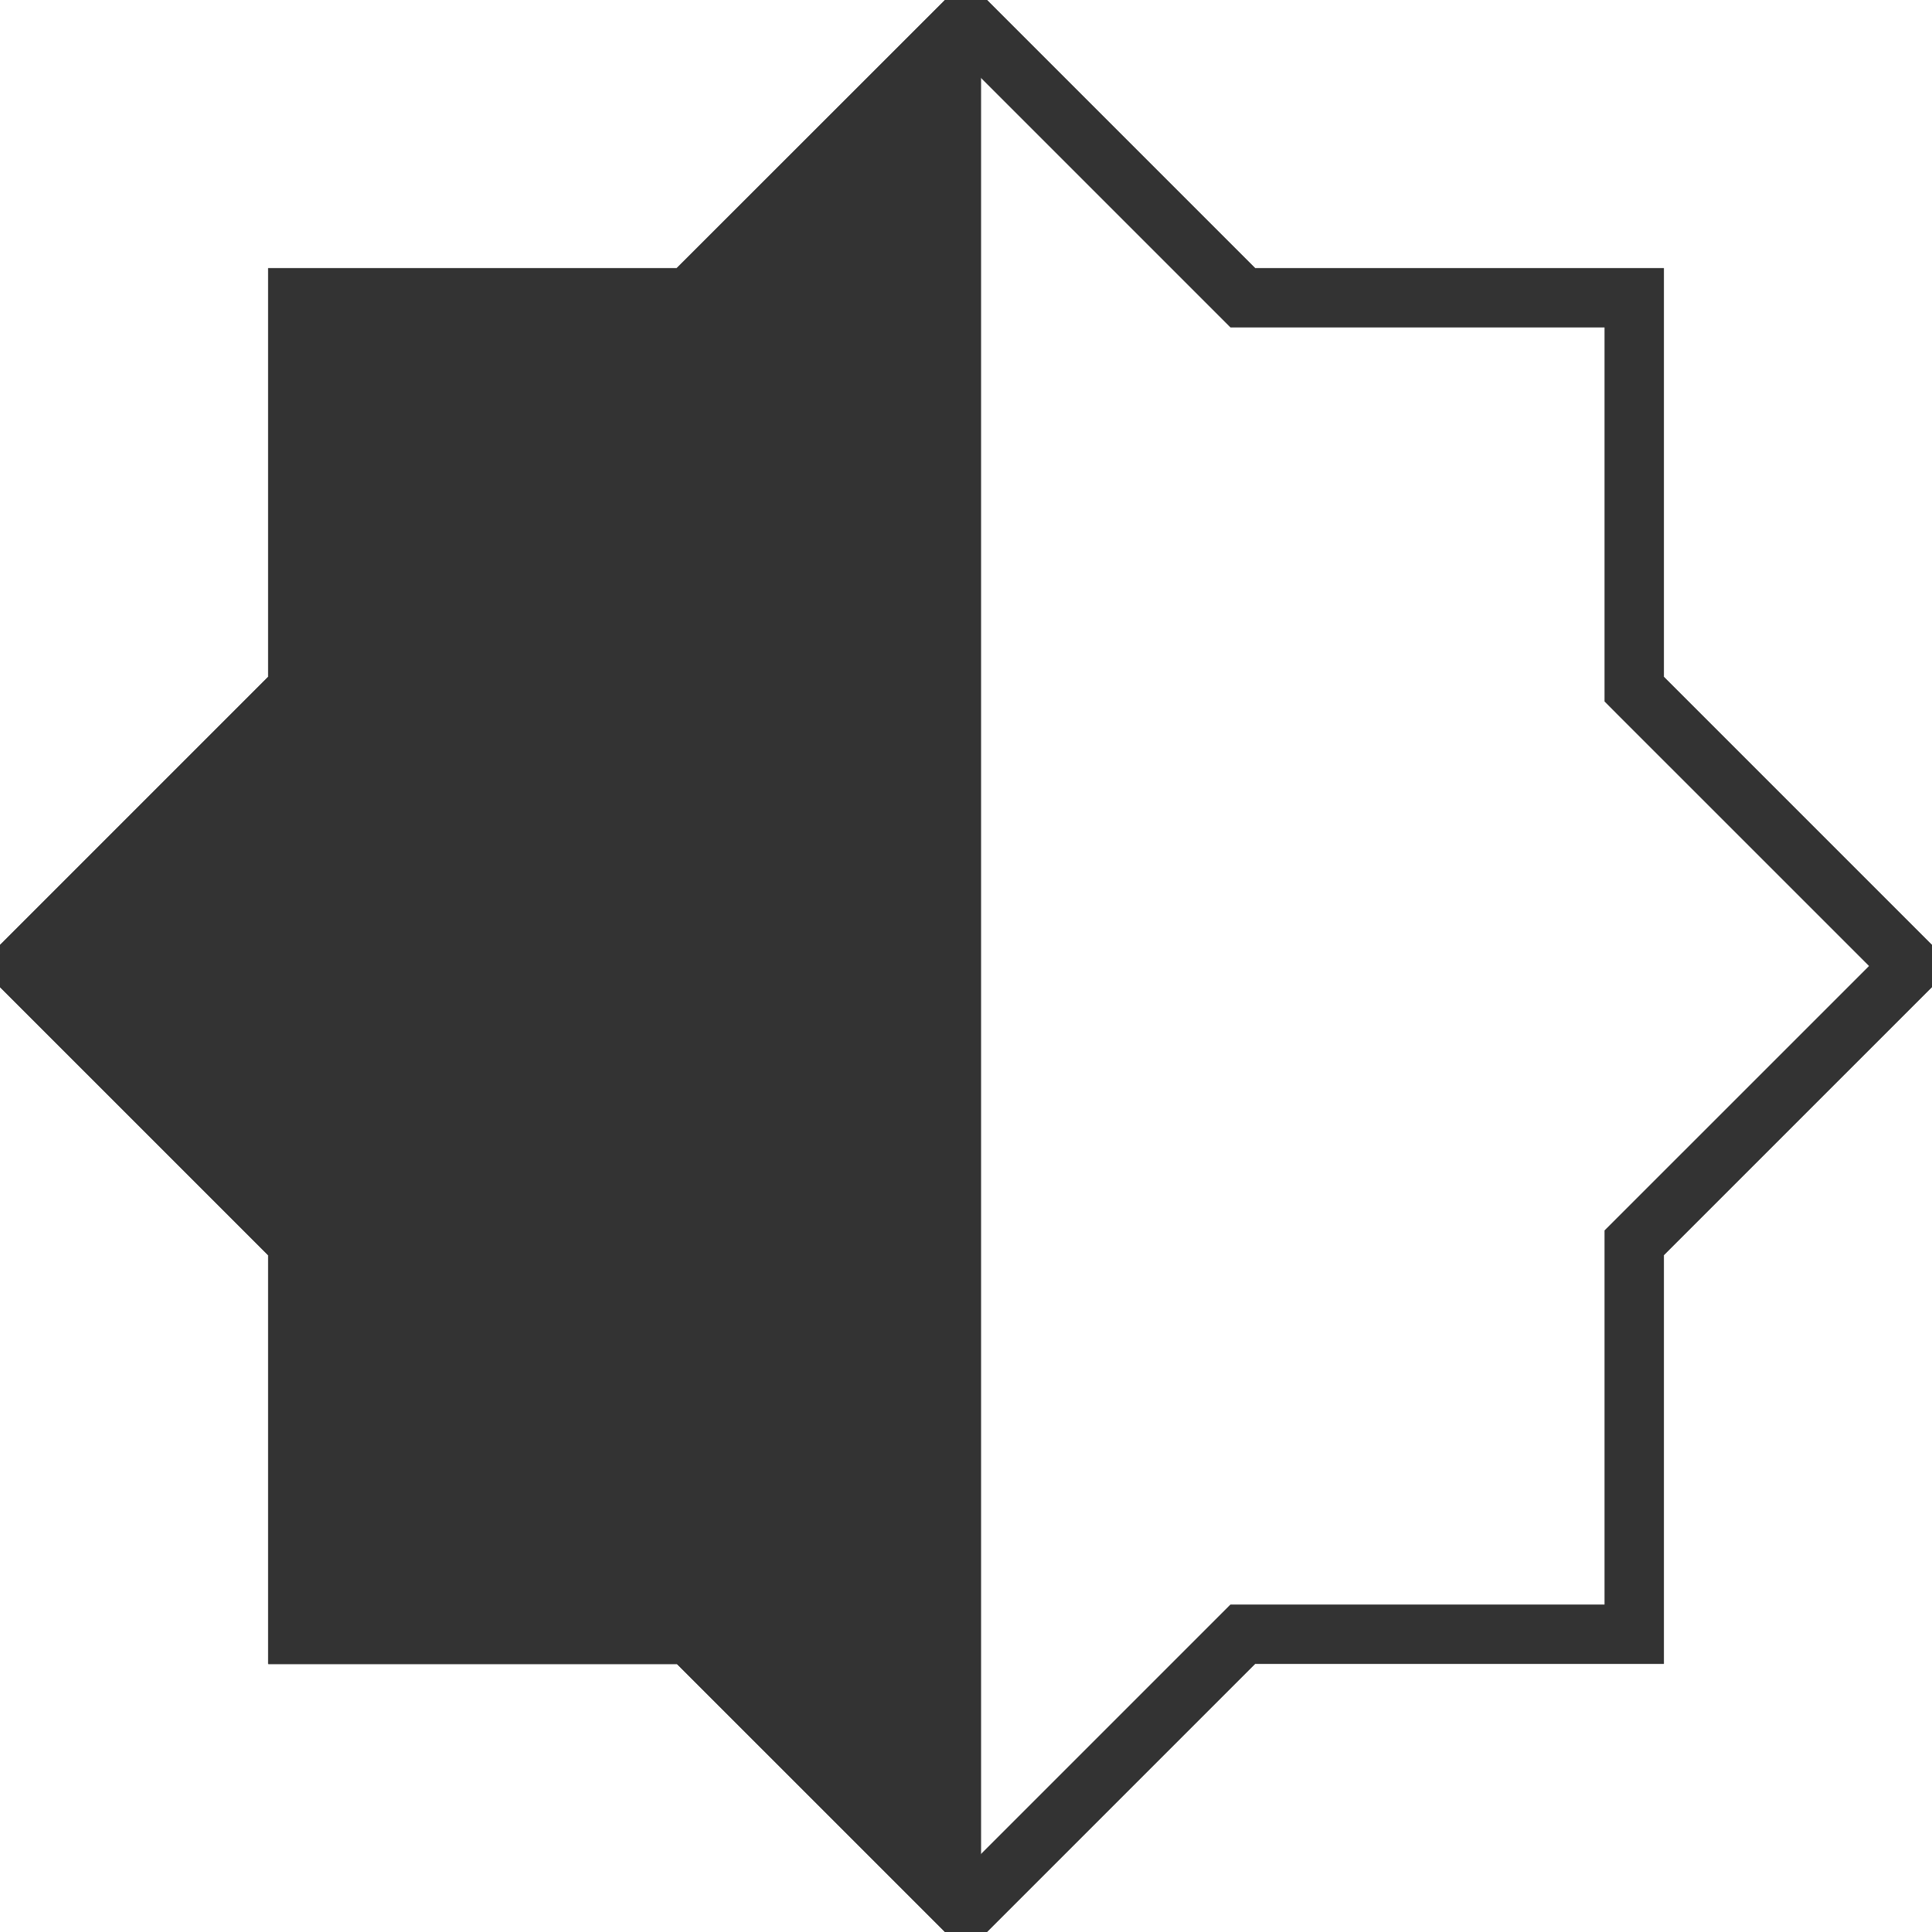<svg xmlns="http://www.w3.org/2000/svg" width="32.542" height="32.544" viewBox="0 0 32.542 32.544">
  <defs>
    <style>
      .cls-1 {
        fill: none;
      }

      .cls-2, .cls-4 {
        fill: #333;
      }

      .cls-3, .cls-4 {
        <!-- stroke: none; -->
        stroke-width: 0.5px;
        stroke: #333;
      }
    </style>
  </defs>
  <g id="Groupe_53" data-name="Groupe 53" transform="translate(0)">
    <g id="Union_7" data-name="Union 7" class="cls-1" transform="translate(0 0)">
      <path class="cls-3" d="M11.505,27.776H4.766V21.036L0,16.271l4.766-4.766V4.766H11.5L16.271,0l4.766,4.766h6.739v6.739l4.766,4.766-4.766,4.766v6.739h-6.74l-4.765,4.765Z"/>
      <path class="cls-4" d="M 16.271 31.834 L 20.683 27.422 L 20.829 27.276 L 21.036 27.276 L 27.276 27.276 L 27.276 21.036 L 27.276 20.829 L 27.422 20.683 L 31.835 16.271 L 27.422 11.859 L 27.276 11.712 L 27.276 11.505 L 27.276 5.266 L 21.037 5.266 L 20.83 5.266 L 20.683 5.119 L 16.271 0.707 L 11.859 5.119 L 11.712 5.266 L 11.505 5.266 L 5.266 5.266 L 5.266 11.505 L 5.266 11.712 L 5.119 11.859 L 0.707 16.271 L 5.119 20.683 L 5.266 20.829 L 5.266 21.036 L 5.266 27.276 L 11.505 27.276 L 11.712 27.276 L 11.859 27.422 L 16.271 31.834 M 16.271 32.541 L 11.505 27.776 L 4.766 27.776 L 4.766 21.036 L -3.088378832671879e-07 16.271 L 4.766 11.505 L 4.766 4.766 L 11.505 4.766 L 16.271 -2.596435479063075e-06 L 21.037 4.766 L 27.776 4.766 L 27.776 11.505 L 32.542 16.271 L 27.776 21.036 L 27.776 27.776 L 21.036 27.776 L 16.271 32.541 Z"/>
    </g>
    <g id="Intersection_2" data-name="Intersection 2" class="cls-2" transform="translate(16.275 32.544) rotate(180)">
      <path class="cls-3" d="M 0.25 31.94 L 0.25 0.604 L 4.587 4.941 L 4.661 5.014 L 4.764 5.014 L 11.255 5.014 L 11.255 11.5 L 11.255 11.604 L 11.328 11.677 L 15.921 16.269 L 11.328 20.861 L 11.255 20.935 L 11.255 21.038 L 11.255 27.524 L 4.769 27.524 L 4.665 27.524 L 4.592 27.598 L 0.25 31.94 Z"/>
      <path class="cls-4" d="M 0.5 31.336 L 4.415 27.421 L 4.562 27.274 L 4.769 27.274 L 11.005 27.274 L 11.005 21.038 L 11.005 20.831 L 11.152 20.685 L 15.567 16.269 L 11.152 11.854 L 11.005 11.707 L 11.005 11.5 L 11.005 5.264 L 4.764 5.264 L 4.557 5.264 L 4.411 5.118 L 0.5 1.207 L 0.5 31.336 M 6.558227596542565e-07 32.543 L 6.558227596542565e-07 -1.489257783759967e-07 L 4.764 4.764 L 11.505 4.764 L 11.505 11.5 L 16.274 16.269 L 11.505 21.038 L 11.505 27.774 L 4.769 27.774 L 6.558227596542565e-07 32.543 Z"/>
    </g>
  </g>
</svg>
